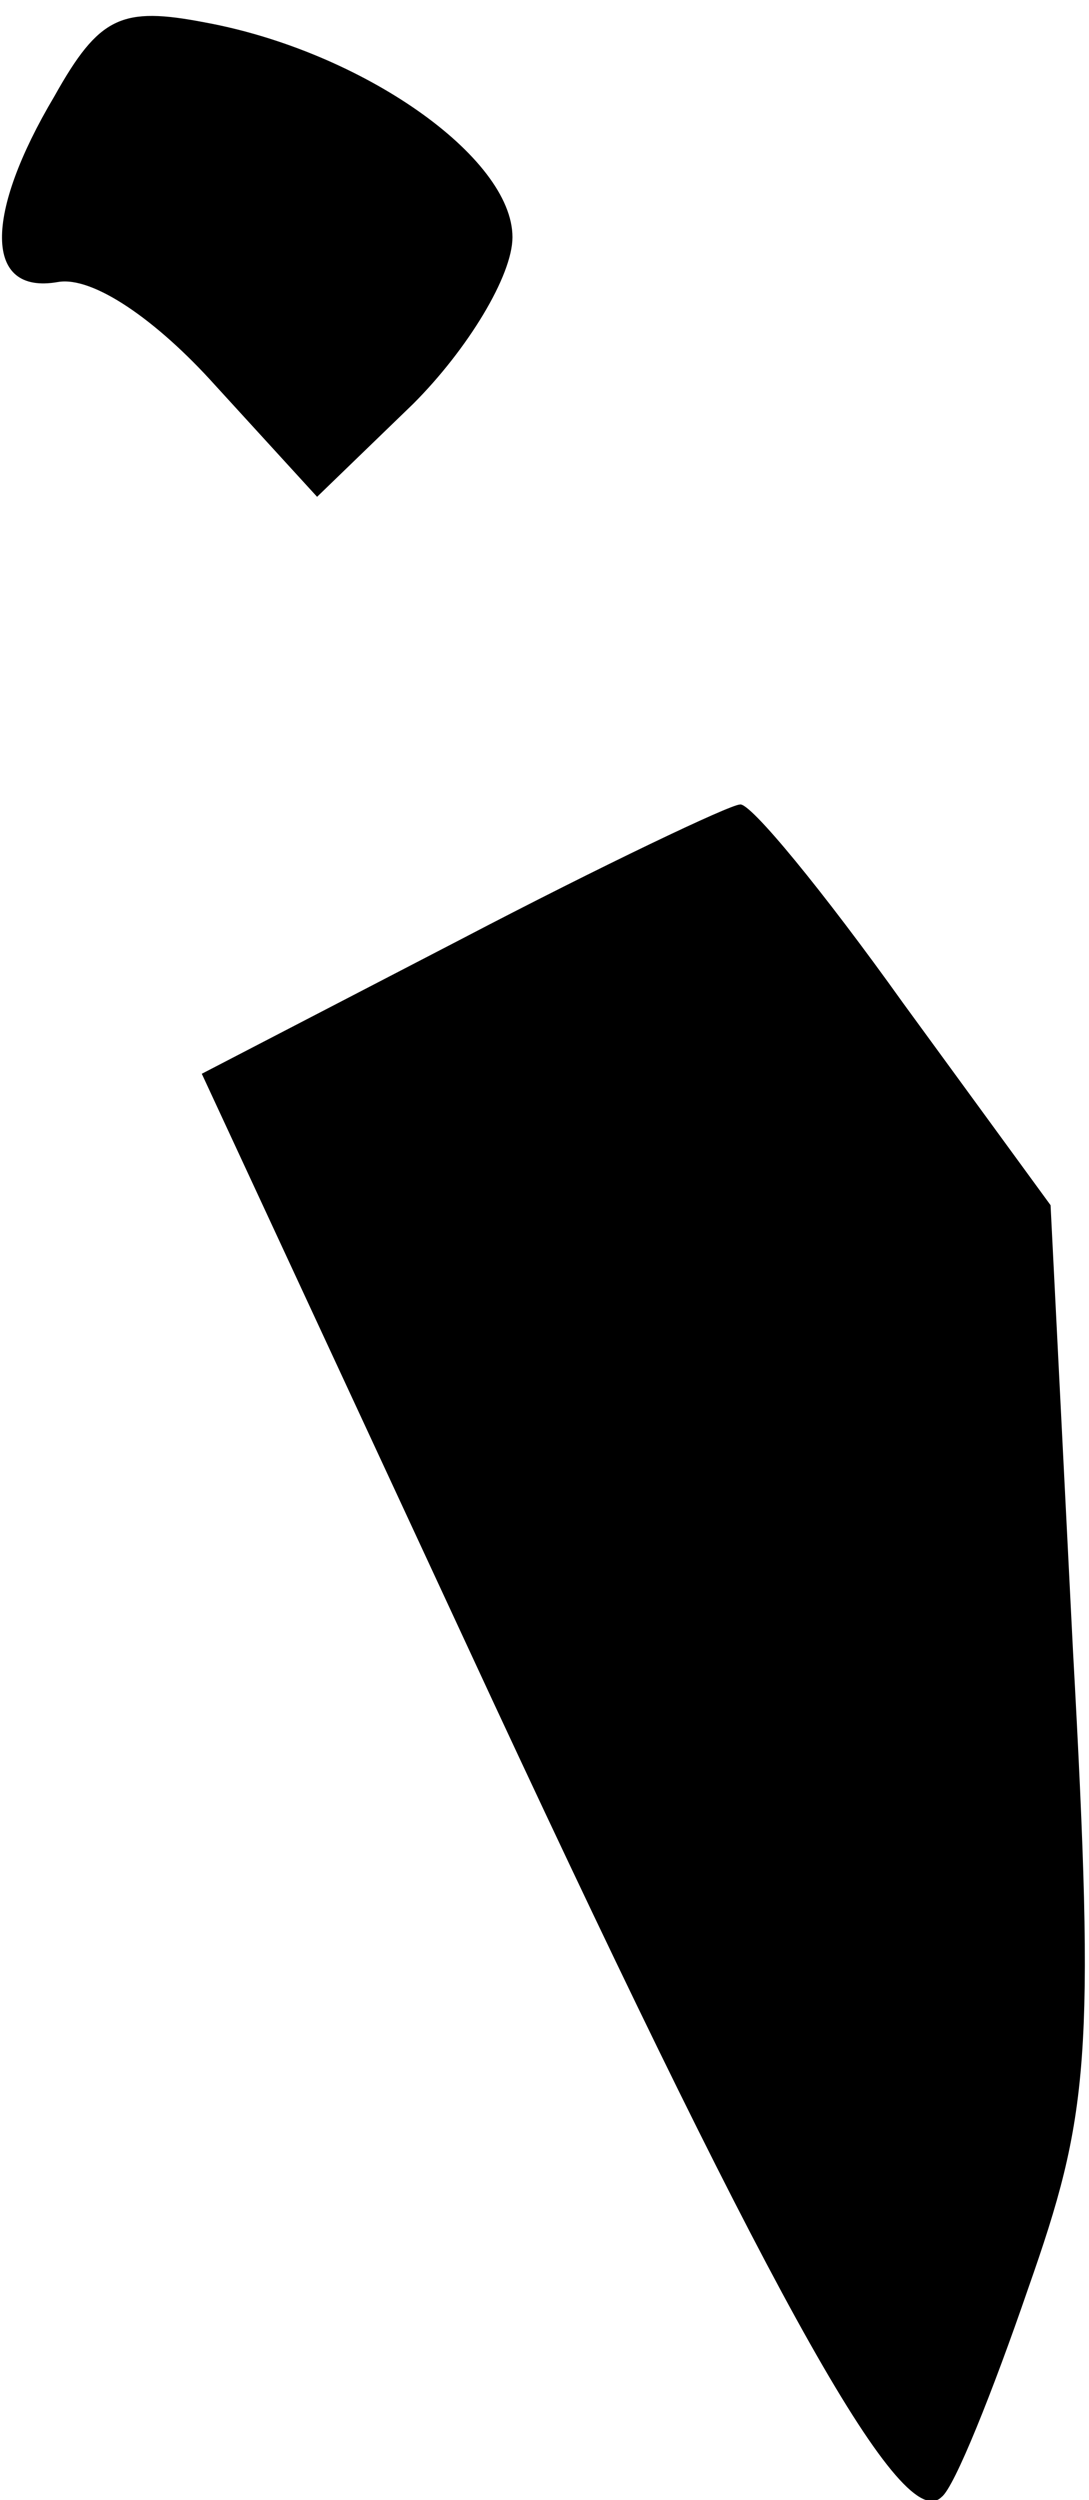 <?xml version="1.0" standalone="no"?>
<!DOCTYPE svg PUBLIC "-//W3C//DTD SVG 20010904//EN"
 "http://www.w3.org/TR/2001/REC-SVG-20010904/DTD/svg10.dtd">
<svg version="1.0" xmlns="http://www.w3.org/2000/svg"
 width="34pt" height="78pt" viewBox="0 0 34 78"
 preserveAspectRatio="xMidYMid meet">
<g transform="translate(0,78) scale(0.1,-0.1)"
fill="#000000" stroke="none">
<path fill="#000000" stroke="none" d="M17 750 c-22 -37 -22 -62 1 -58 11 2
31 -12 49 -32 l32 -35 30 29 c17 17 31 40 31 52 0 25 -47 58 -96 67 -26 5 -33
2 -47 -23z"/>
<path fill="#000000" stroke="none" d="M144 487 l-81 -42 91 -196 c89 -191
128 -260 140 -248 4 3 16 33 27 65 19 54 21 72 14 199 l-7 139 -46 63 c-25 35
-48 63 -51 62 -3 0 -43 -19 -87 -42z"/>
</g>
</svg>
